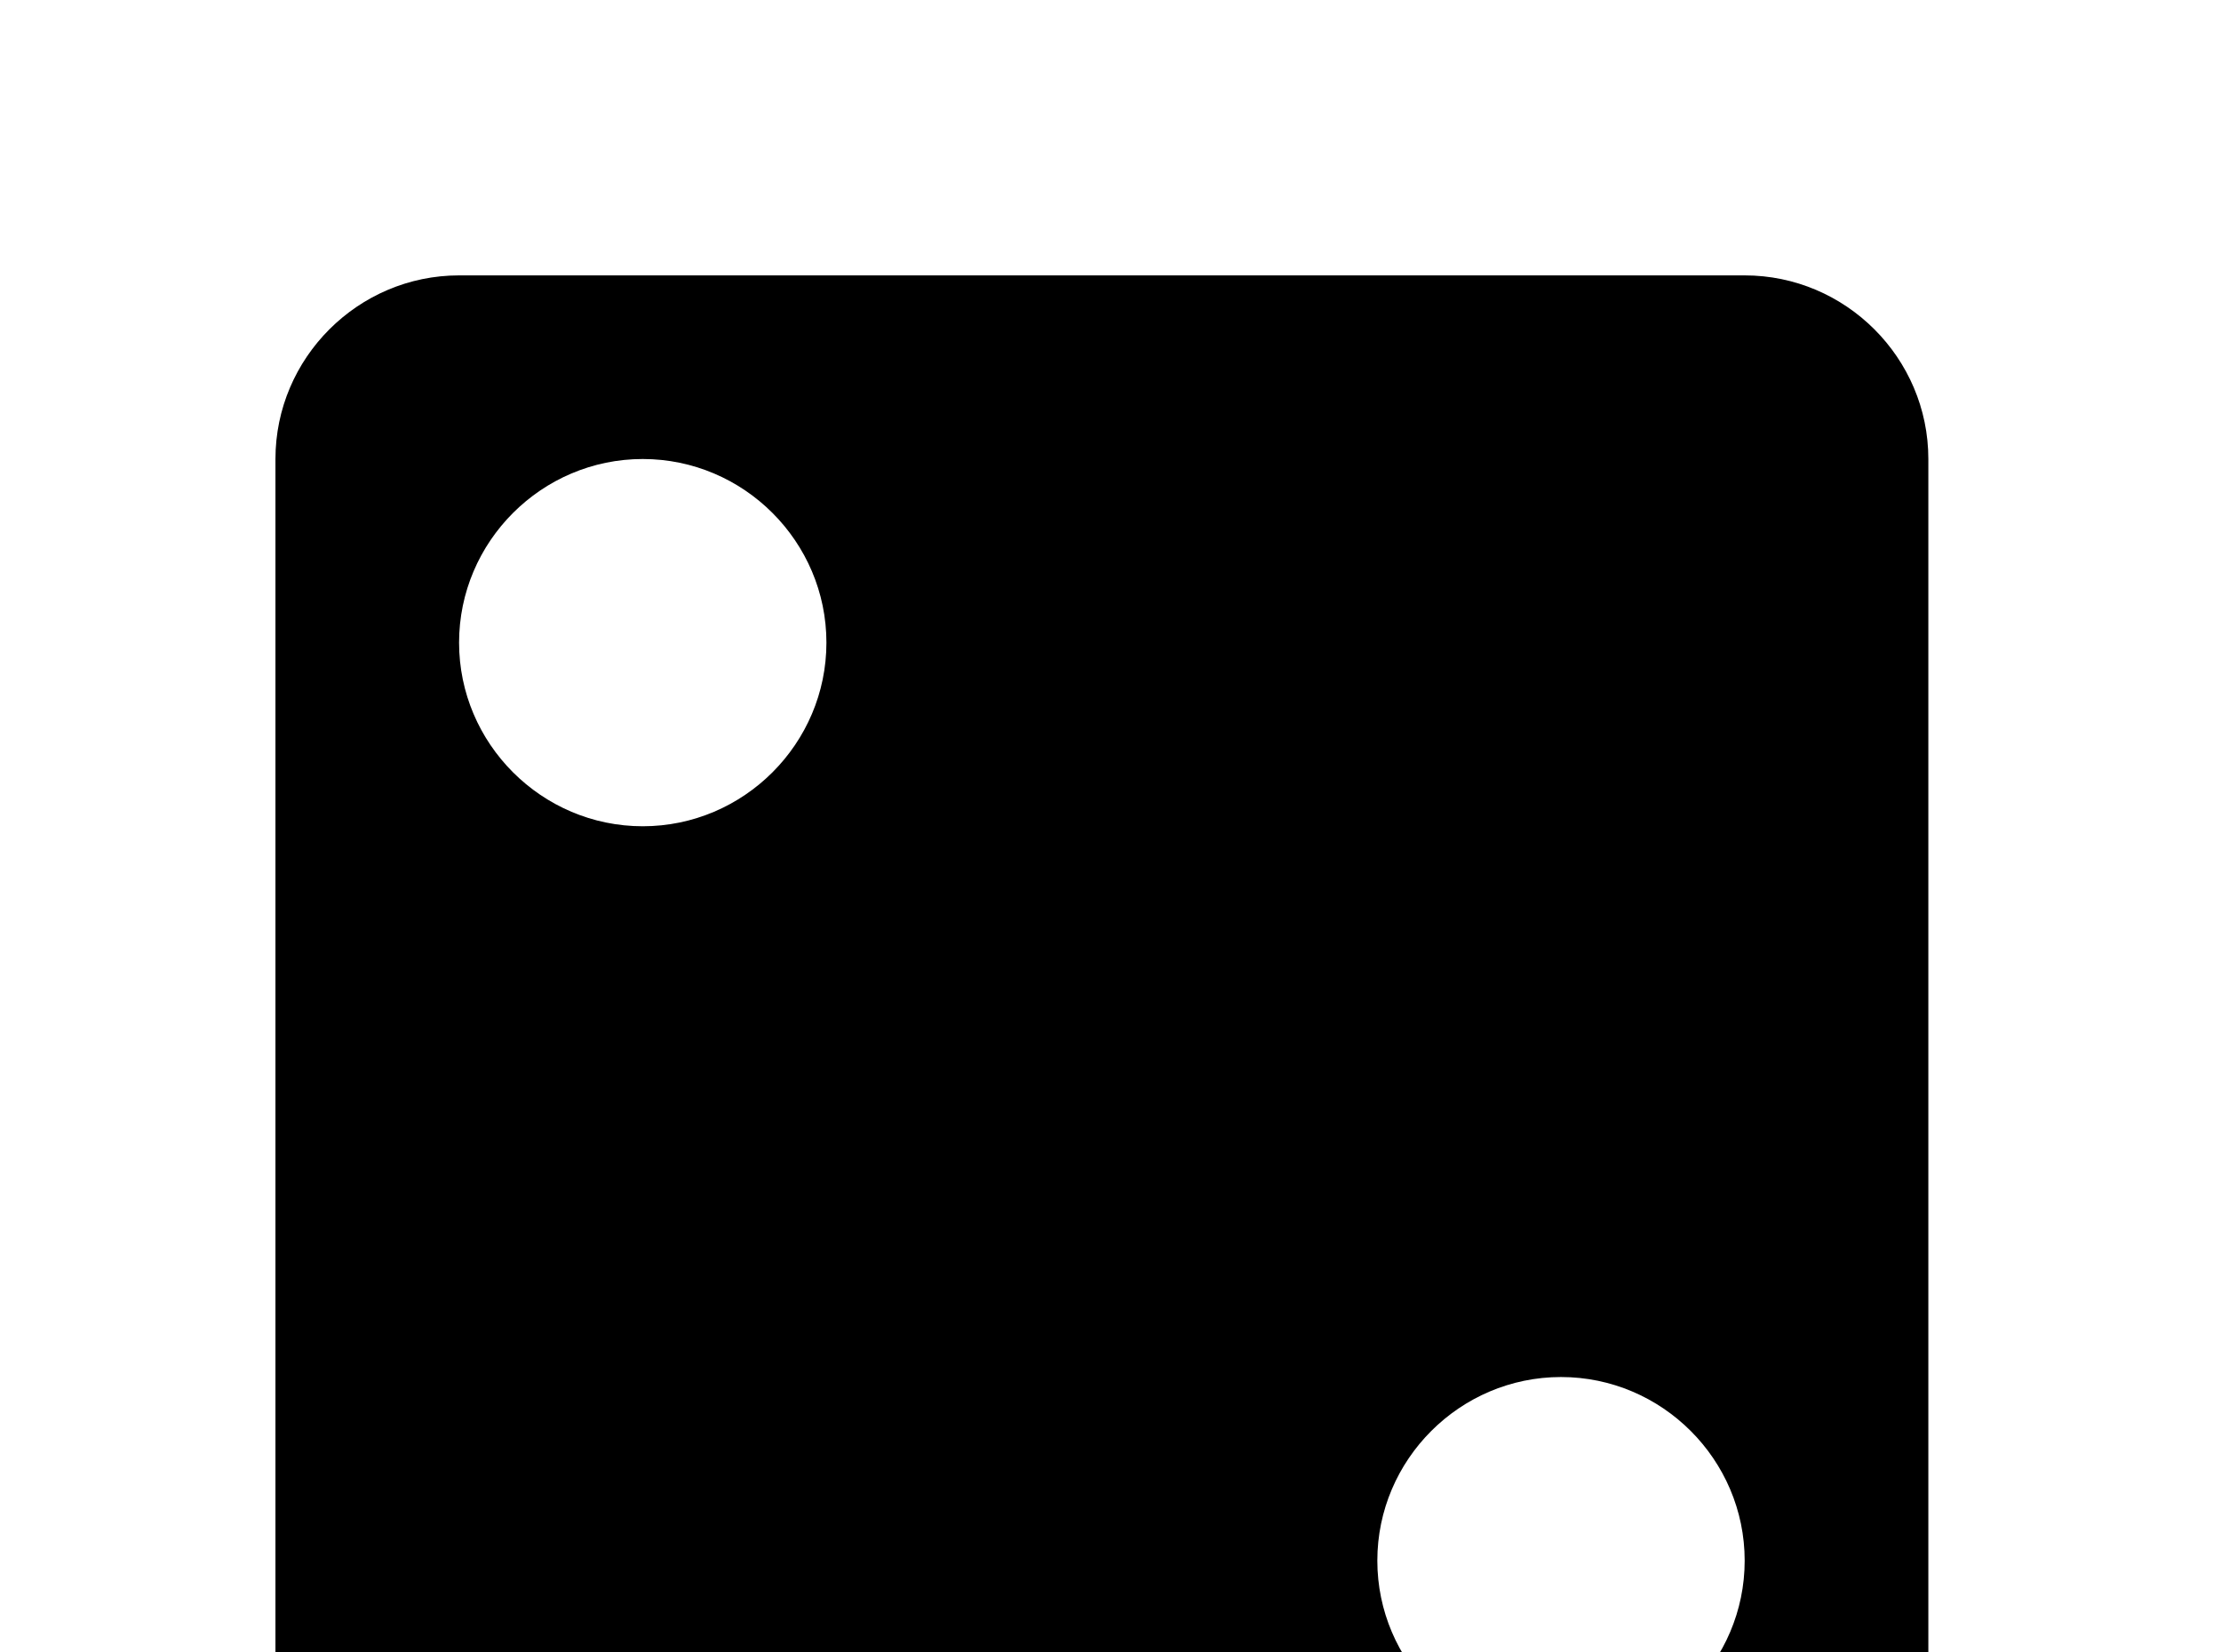 <!-- Generated by IcoMoon.io -->
<svg version="1.1" xmlns="http://www.w3.org/2000/svg" width="43" height="32" viewBox="0 0 43 32">
<title>dice-2</title>
<path d="M8.889 5.333h24.889c1.956 0 3.556 1.6 3.556 3.556v24.889c0 1.956-1.6 3.556-3.556 3.556h-24.889c-1.956 0-3.556-1.6-3.556-3.556v-24.889c0-1.956 1.6-3.556 3.556-3.556M12.444 8.889c-1.956 0-3.556 1.6-3.556 3.556s1.6 3.556 3.556 3.556 3.556-1.6 3.556-3.556-1.6-3.556-3.556-3.556M30.222 26.667c-1.956 0-3.556 1.6-3.556 3.556s1.6 3.556 3.556 3.556 3.556-1.6 3.556-3.556-1.6-3.556-3.556-3.556z"></path>
</svg>
